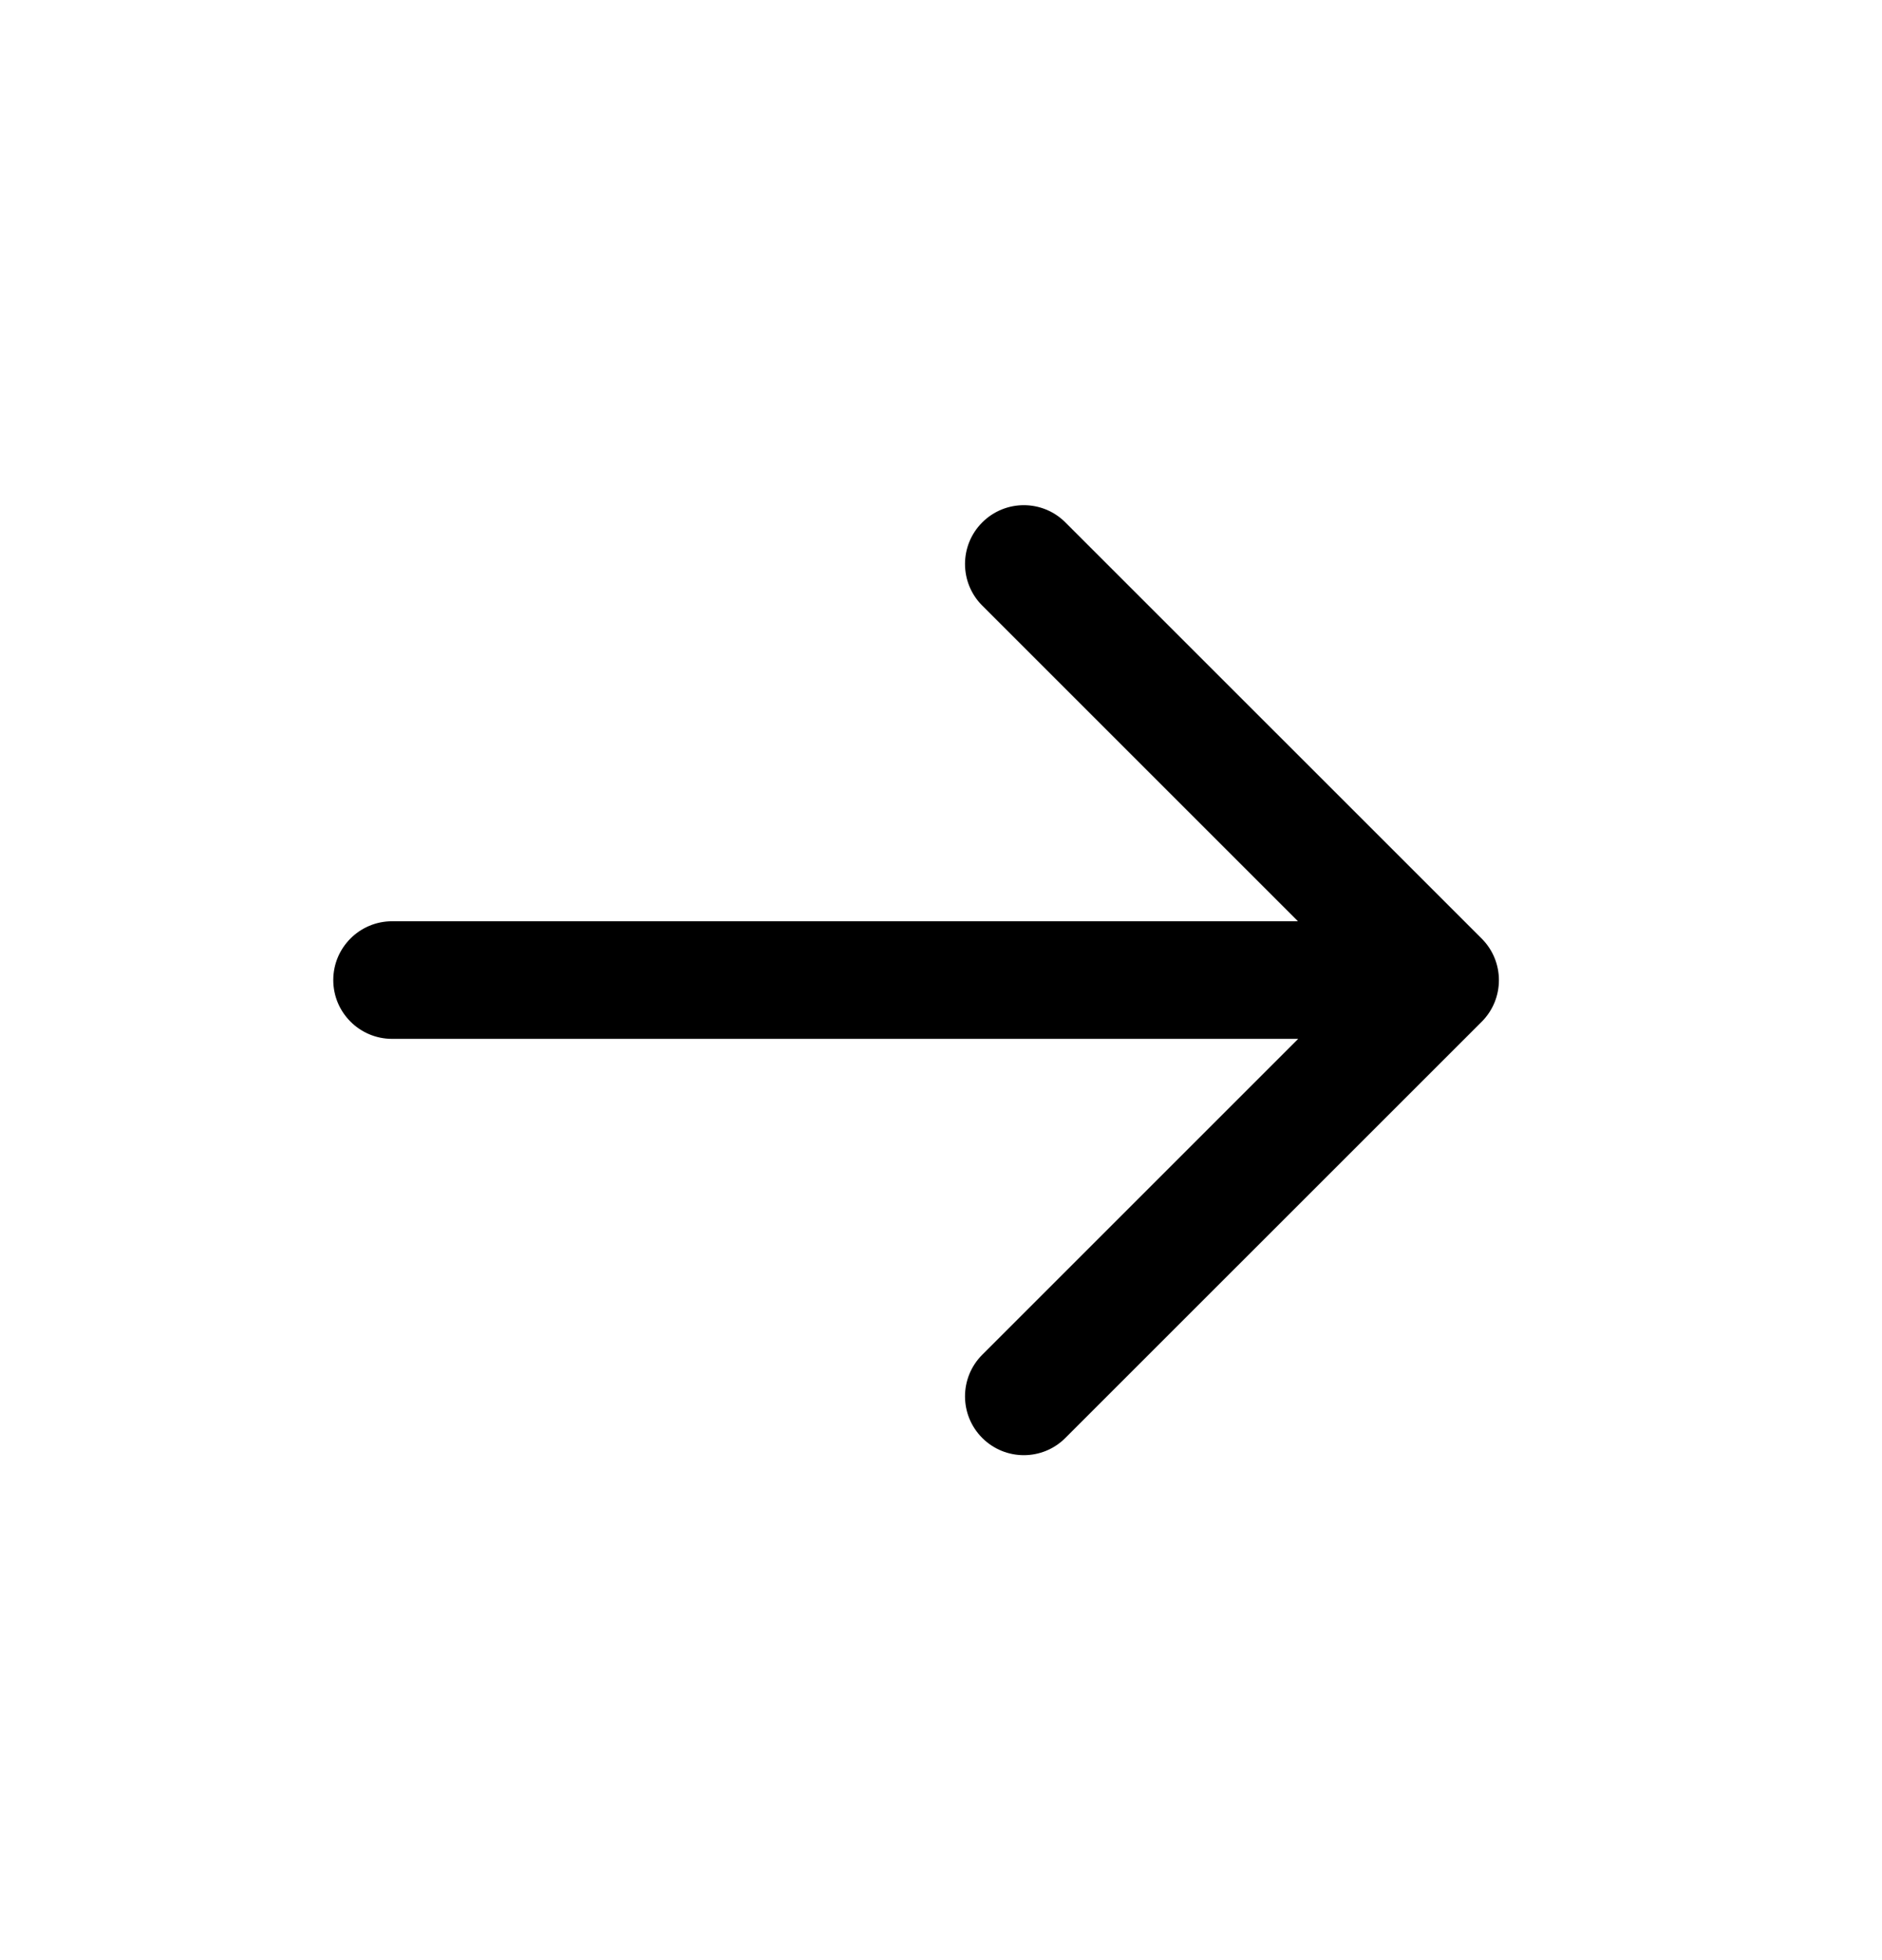 <svg width="24" height="25" viewBox="0 0 24 25" xmlns="http://www.w3.org/2000/svg">
<path fill-rule="evenodd" clip-rule="evenodd" d="M13.586 6.663C13.294 6.37 12.819 6.37 12.526 6.663C12.233 6.956 12.233 7.431 12.526 7.724L16.552 11.75H5C4.586 11.75 4.25 12.086 4.25 12.5C4.25 12.914 4.586 13.25 5 13.25H16.555L12.526 17.279C12.233 17.572 12.233 18.047 12.526 18.34C12.819 18.633 13.294 18.633 13.586 18.34L18.895 13.032C19.188 12.739 19.188 12.264 18.895 11.971L13.586 6.663Z" stroke="none"/>
</svg>
